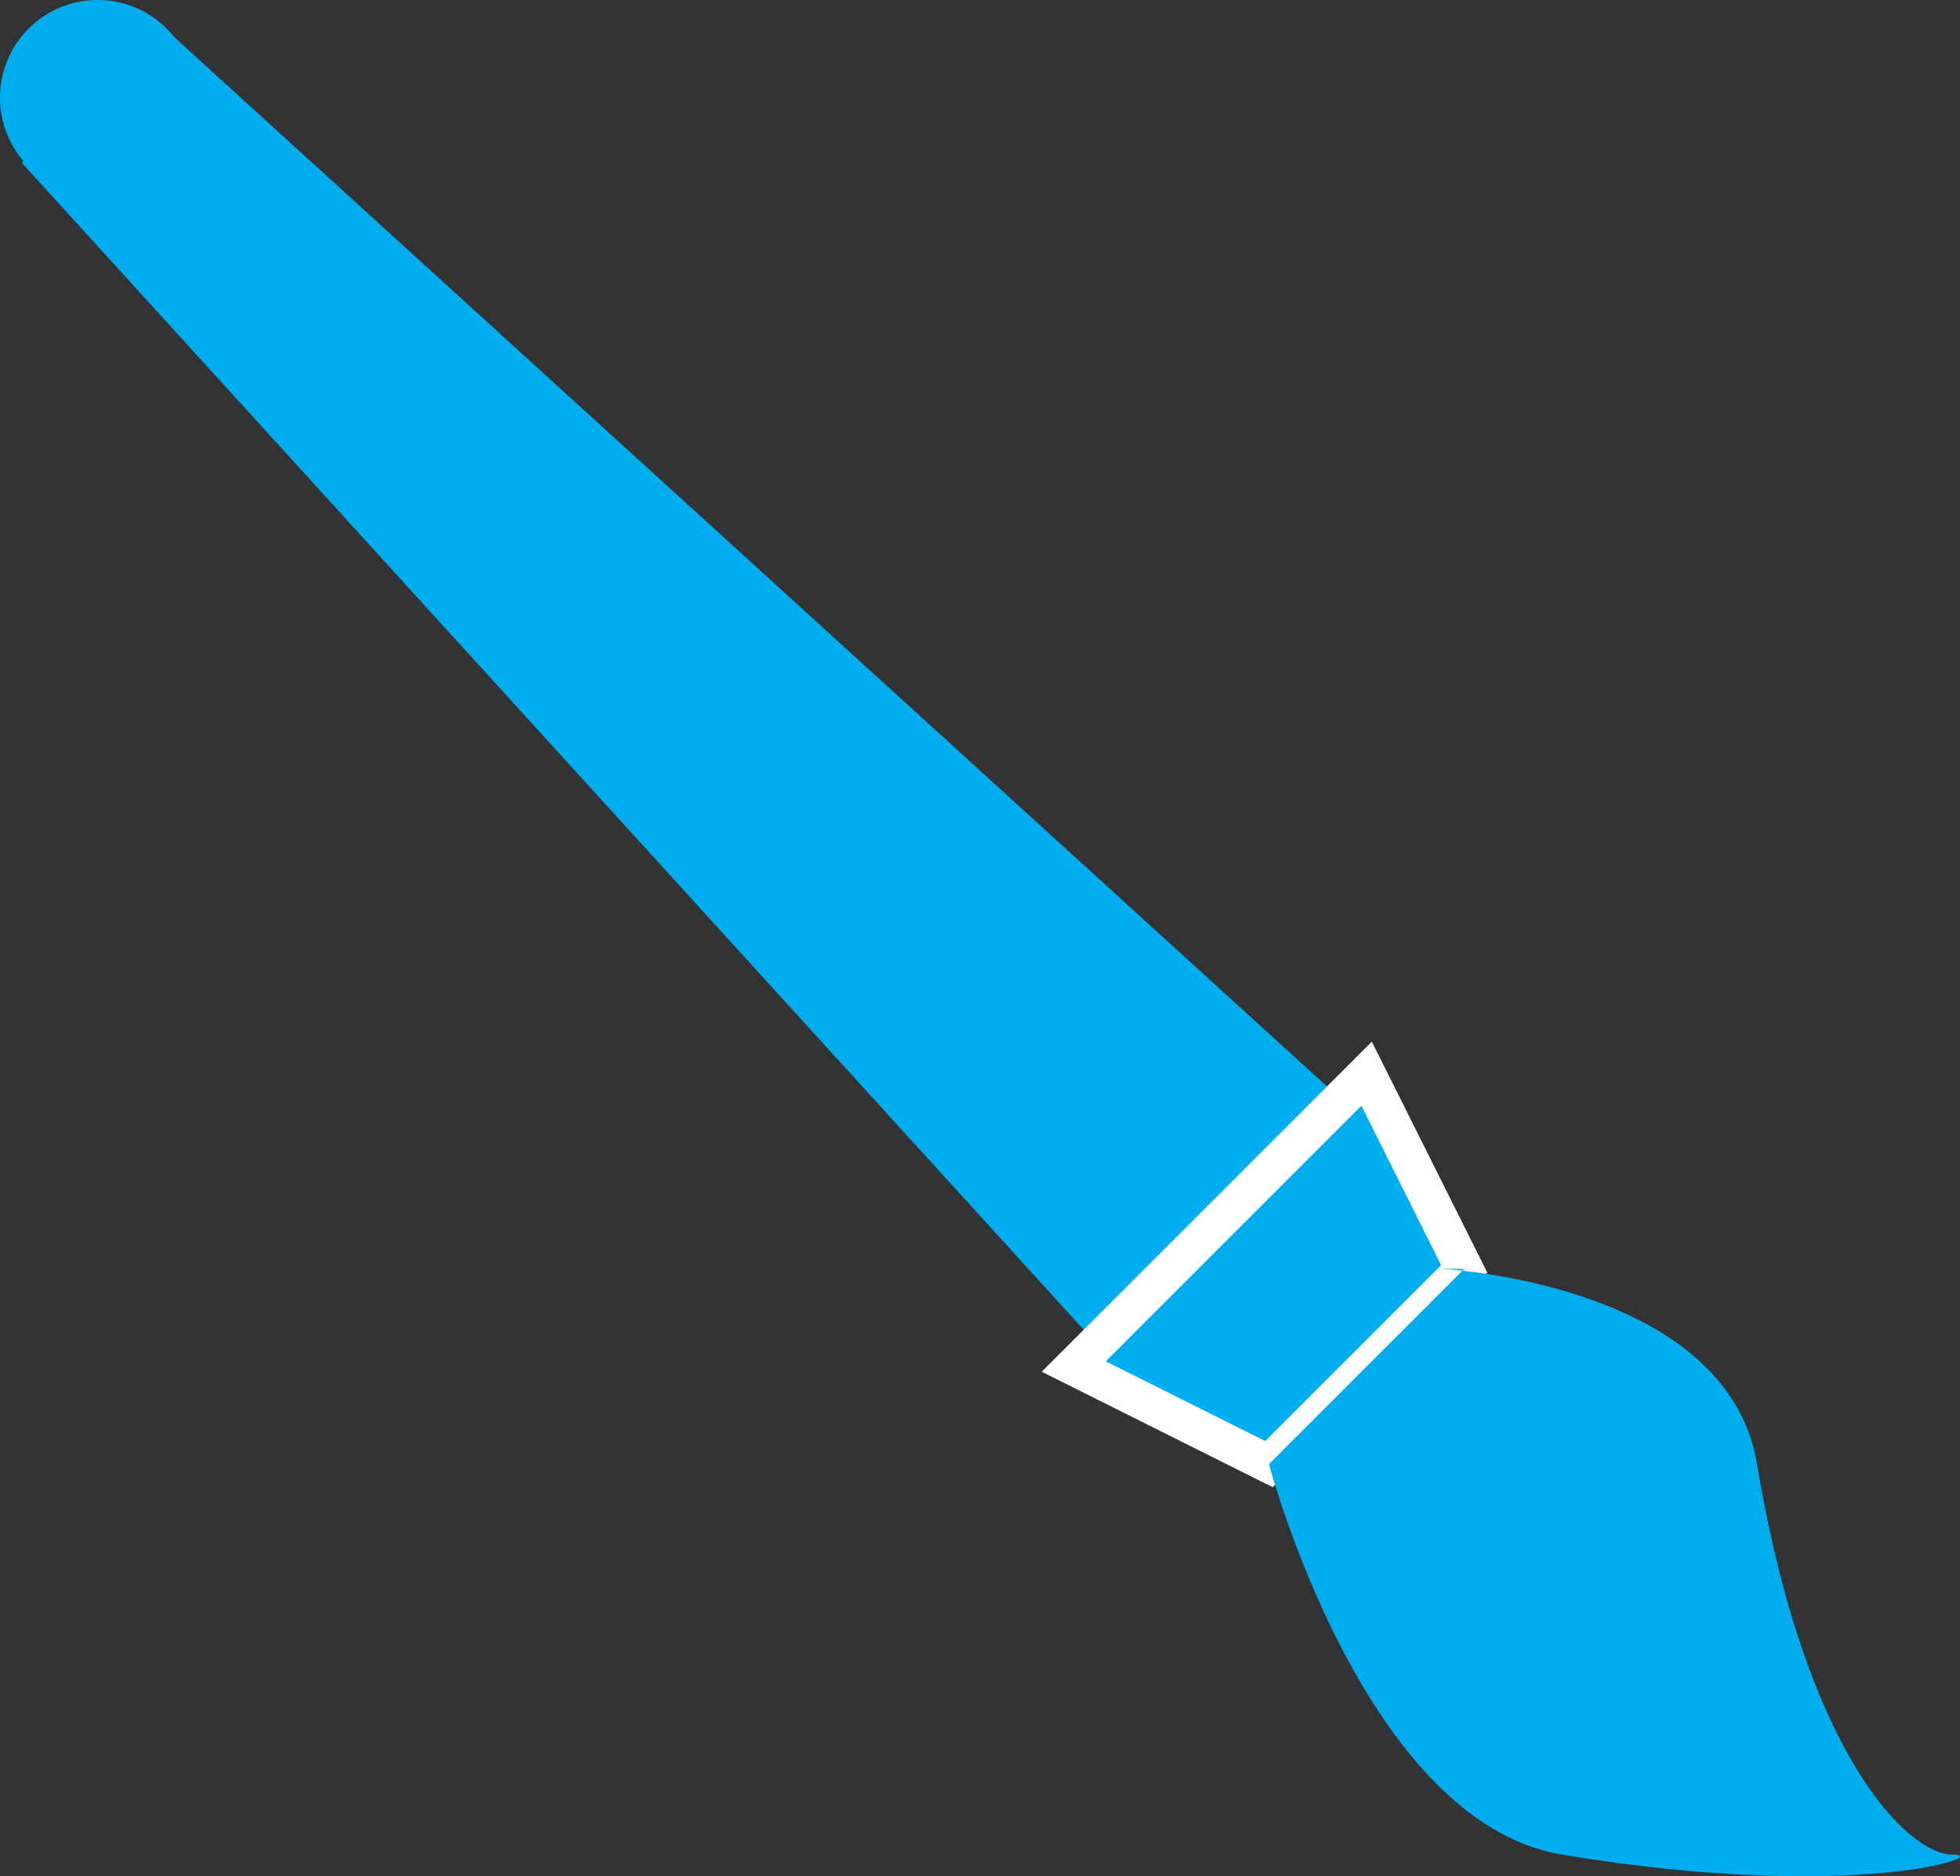 <?xml version="1.0" encoding="UTF-8" standalone="no"?>
<svg
   xmlns:dc="http://purl.org/dc/elements/1.1/"
   xmlns:cc="http://creativecommons.org/ns#"
   xmlns:rdf="http://www.w3.org/1999/02/22-rdf-syntax-ns#"
   xmlns:svg="http://www.w3.org/2000/svg"
   xmlns="http://www.w3.org/2000/svg"
   xmlns:sodipodi="http://sodipodi.sourceforge.net/DTD/sodipodi-0.dtd"
   xmlns:inkscape="http://www.inkscape.org/namespaces/inkscape"
   width="361.422"
   height="346"
   viewBox="0 0 361.422 346"
   id="svg2"
   version="1.1"
   inkscape:version="0.91 r13725"
   sodipodi:docname="contributor.svg">
  <rect x="0" y="0" width="361.422" height="346" fill="#333333" stroke="none"/>
  <sodipodi:namedview
     pagecolor="#ffffff"
     bordercolor="#666666"
     borderopacity="1"
     objecttolerance="10"
     gridtolerance="10"
     guidetolerance="10"
     inkscape:pageopacity="0"
     inkscape:pageshadow="2"
     inkscape:window-width="1411"
     inkscape:window-height="1059"
     id="namedview16"
     showgrid="false"
     fit-margin-top="0"
     fit-margin-left="0"
     fit-margin-right="0"
     fit-margin-bottom="0"
     inkscape:zoom="0.472"
     inkscape:cx="182.23729"
     inkscape:cy="168"
     inkscape:window-x="0"
     inkscape:window-y="19"
     inkscape:window-maximized="0"
     inkscape:current-layer="svg2" />
  <defs
     id="defs4">
    <style
       id="style6">
      .cls-1, .cls-2, .cls-3 {
        fill: #00aeef;
      }

      .cls-2, .cls-3 {
        fill-rule: evenodd;
      }

      .cls-3 {
        stroke: #fff;
        stroke-width: 7px;
      }
    </style>
  </defs>
  <circle
     class="cls-1"
     cx="18"
     cy="18"
     r="18"
     id="circle8"
     style="fill:#00aeef" />
  <path
     class="cls-2"
     d="M 4,30 206,252 252,207 29,4 Z"
     id="path10"
     inkscape:connector-curvature="0"
     style="fill:#00aeef;fill-rule:evenodd" />
  <path
     class="cls-3"
     d="m 234,270 -36,-18 54,-54 18,36 z"
     id="path12"
     inkscape:connector-curvature="0"
     style="fill:#00aeef;fill-rule:evenodd;stroke:#ffffff;stroke-width:7px" />
  <path
     class="cls-2"
     d="m 270,234 c -25.456,0 47.383,-3.7 54,36 9,54 28,72 36,72 8,0 -18,9 -72,0 -36.6,-6.1 -54,-72 -54,-72"
     id="path14"
     inkscape:connector-curvature="0"
     style="fill:#00aeef;fill-rule:evenodd" />
</svg>
